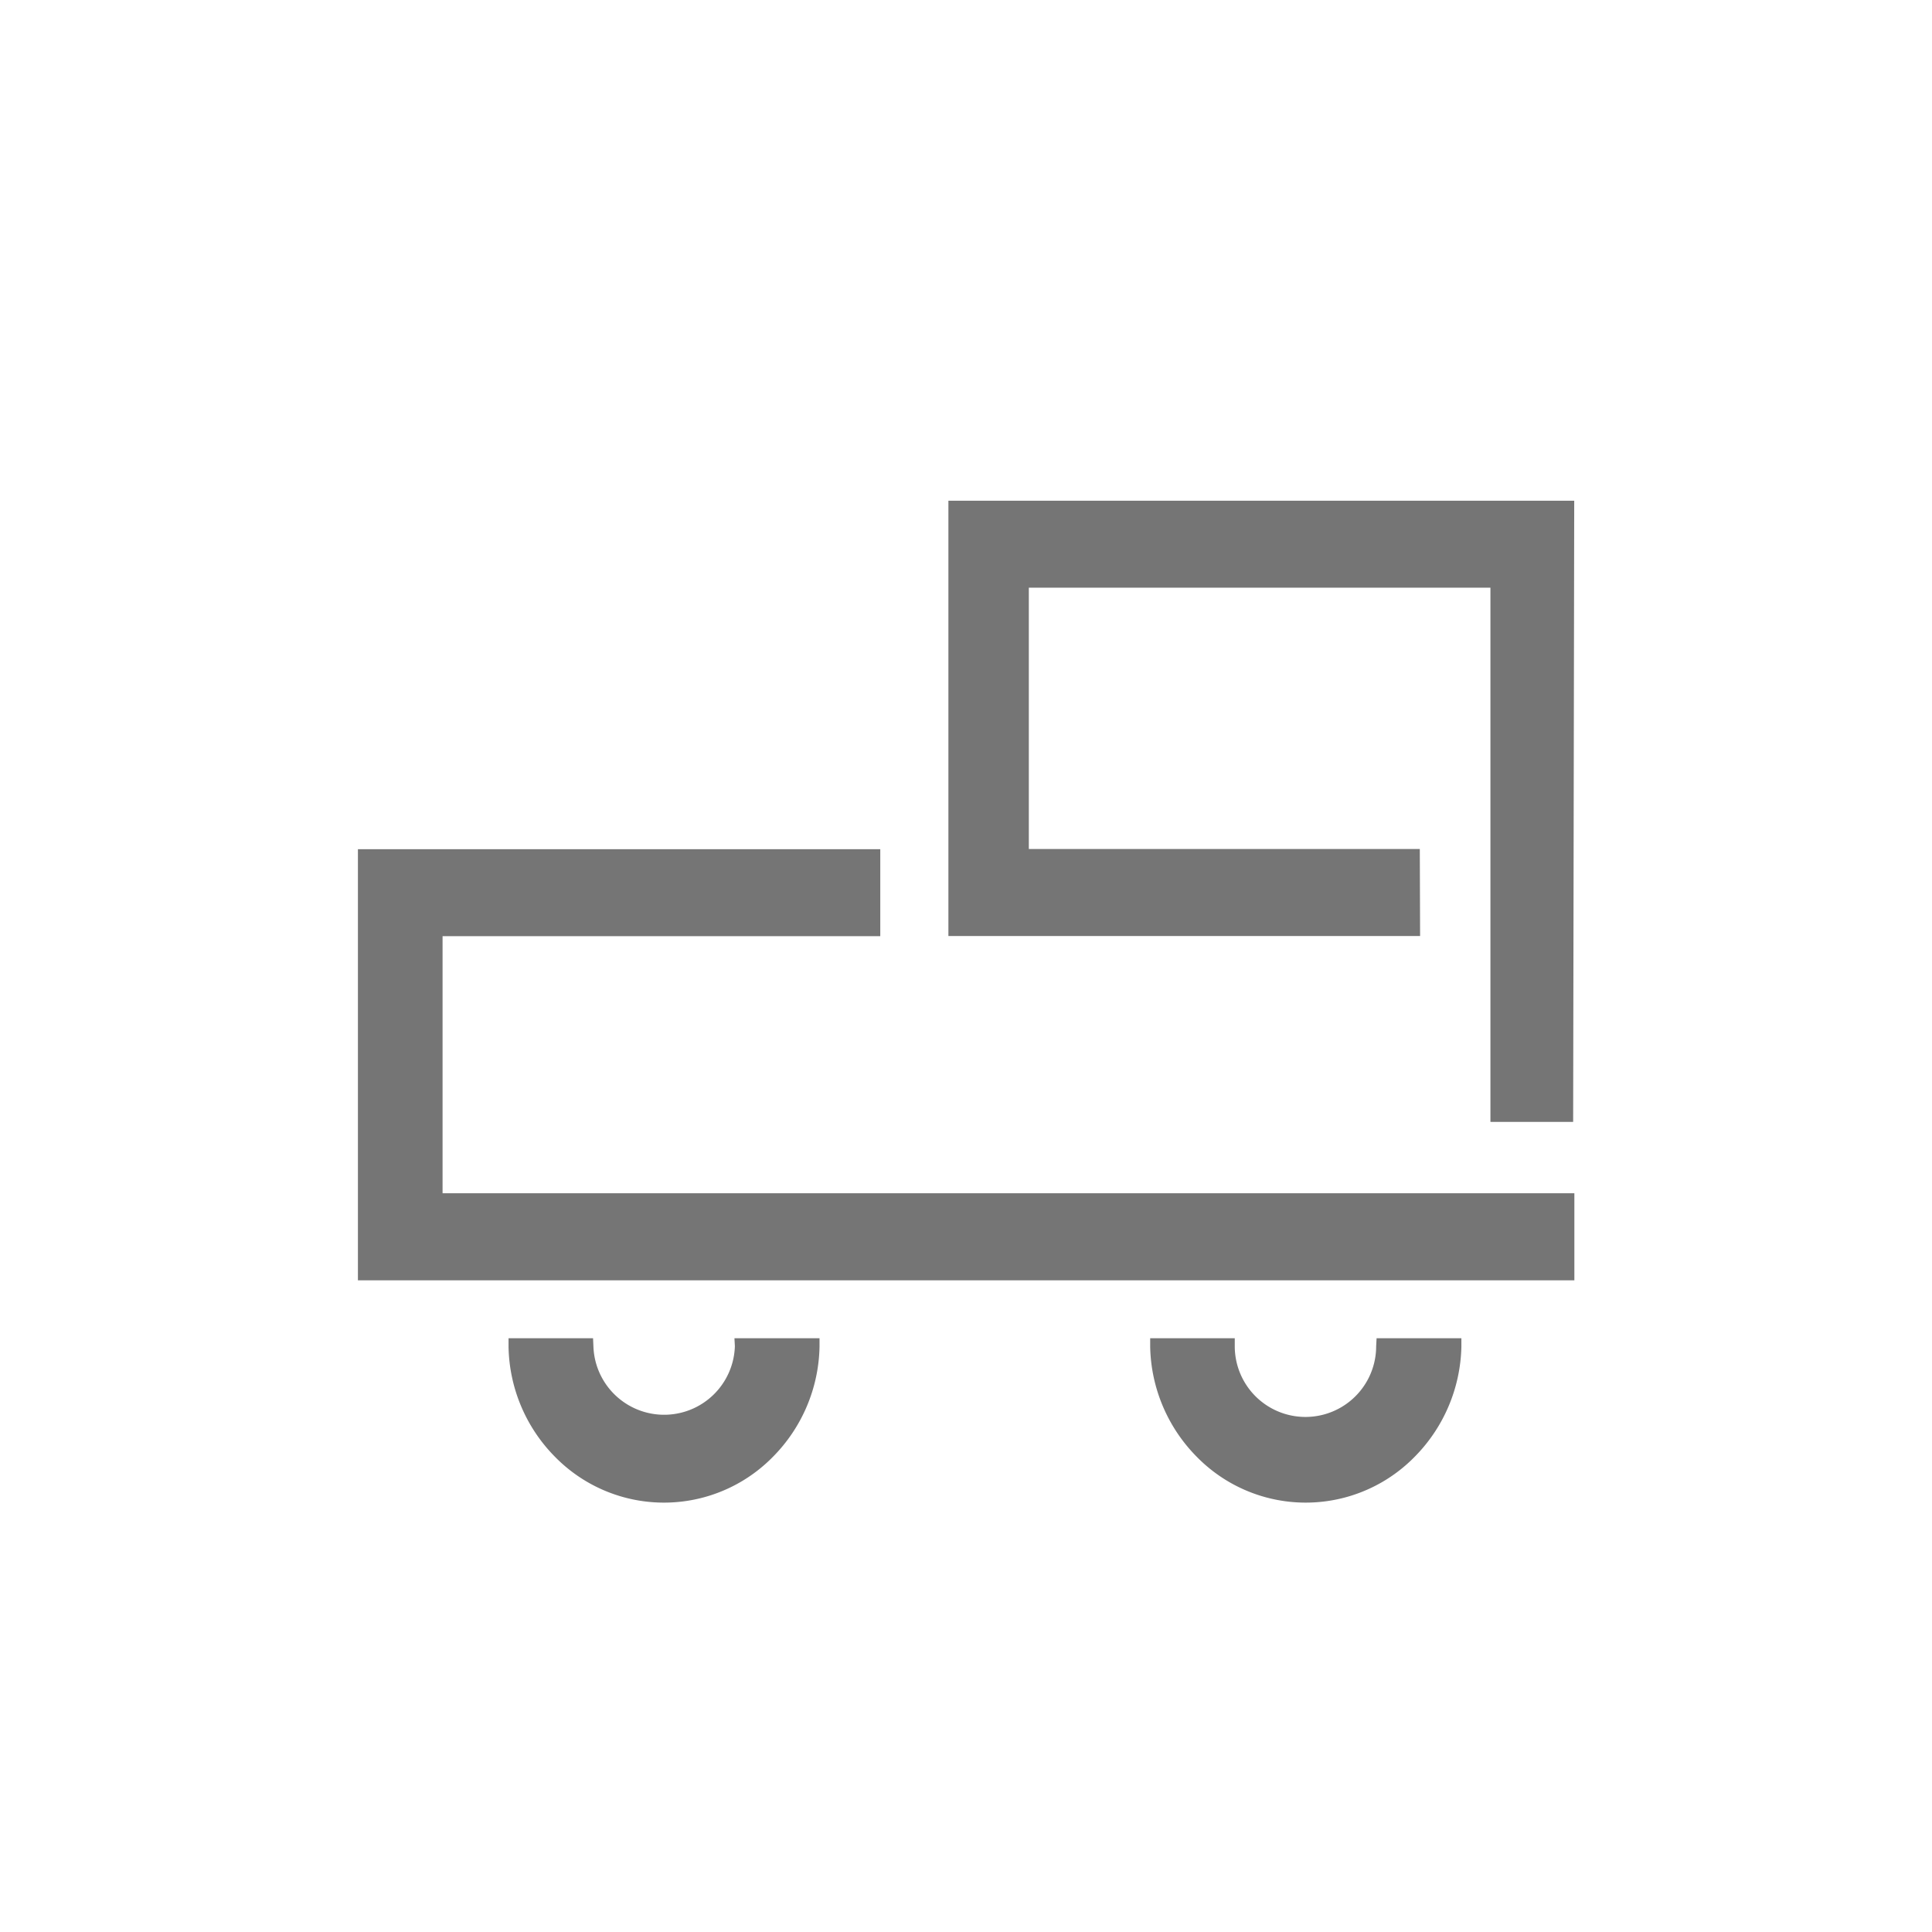 <svg xmlns="http://www.w3.org/2000/svg" xmlns:xlink="http://www.w3.org/1999/xlink" width="27" height="27" viewBox="0 0 27 27">
  <defs>
    <filter id="Rectangle_2187" x="0" y="0" width="27" height="27" filterUnits="userSpaceOnUse">
      <feOffset input="SourceAlpha"/>
      <feGaussianBlur stdDeviation="1" result="blur"/>
      <feFlood flood-opacity="0.349"/>
      <feComposite operator="in" in2="blur"/>
      <feComposite in="SourceGraphic"/>
    </filter>
  </defs>
  <g id="CustomVo" transform="translate(-341 -1064)">
    <g transform="matrix(1, 0, 0, 1, 341, 1064)" filter="url(#Rectangle_2187)">
      <rect id="Rectangle_2187-2" data-name="Rectangle 2187" width="21" height="21" rx="2" transform="translate(3 3)" fill="#fff"/>
    </g>
    <g id="Groupe_7273" data-name="Groupe 7273" transform="translate(346 1071)">
      <path id="Tracé_4969" data-name="Tracé 4969" d="M917.388,824h-5.464v-3.652h6.451v7.466h1.156l.015-8.681H910.8v6.083h6.592Z" transform="translate(-902.546 -819.135)" fill="#757575"/>
      <path id="Tracé_4970" data-name="Tracé 4970" d="M902.912,825.566h6.117v-1.215h-7.3v6.025h17v-1.217H902.912Z" transform="translate(-901.727 -819.483)" fill="#757575"/>
      <path id="Tracé_4971" data-name="Tracé 4971" d="M917.057,831.785a.988.988,0,0,1-1.976,0l0-.112h-1.182v.12a2.246,2.246,0,0,0,.655,1.541,2.13,2.13,0,0,0,3.037,0,2.256,2.256,0,0,0,.657-1.54v-.121h-1.185Z" transform="translate(-902.825 -819.971)" fill="#757575"/>
      <path id="Tracé_4972" data-name="Tracé 4972" d="M907.206,831.785a.989.989,0,0,1-1.977,0l-.005-.112h-1.181v.12a2.24,2.24,0,0,0,.653,1.541,2.131,2.131,0,0,0,3.038,0,2.246,2.246,0,0,0,.655-1.541v-.12H907.2Z" transform="translate(-901.936 -819.971)" fill="#757575"/>
    </g>
  </g>
</svg>
